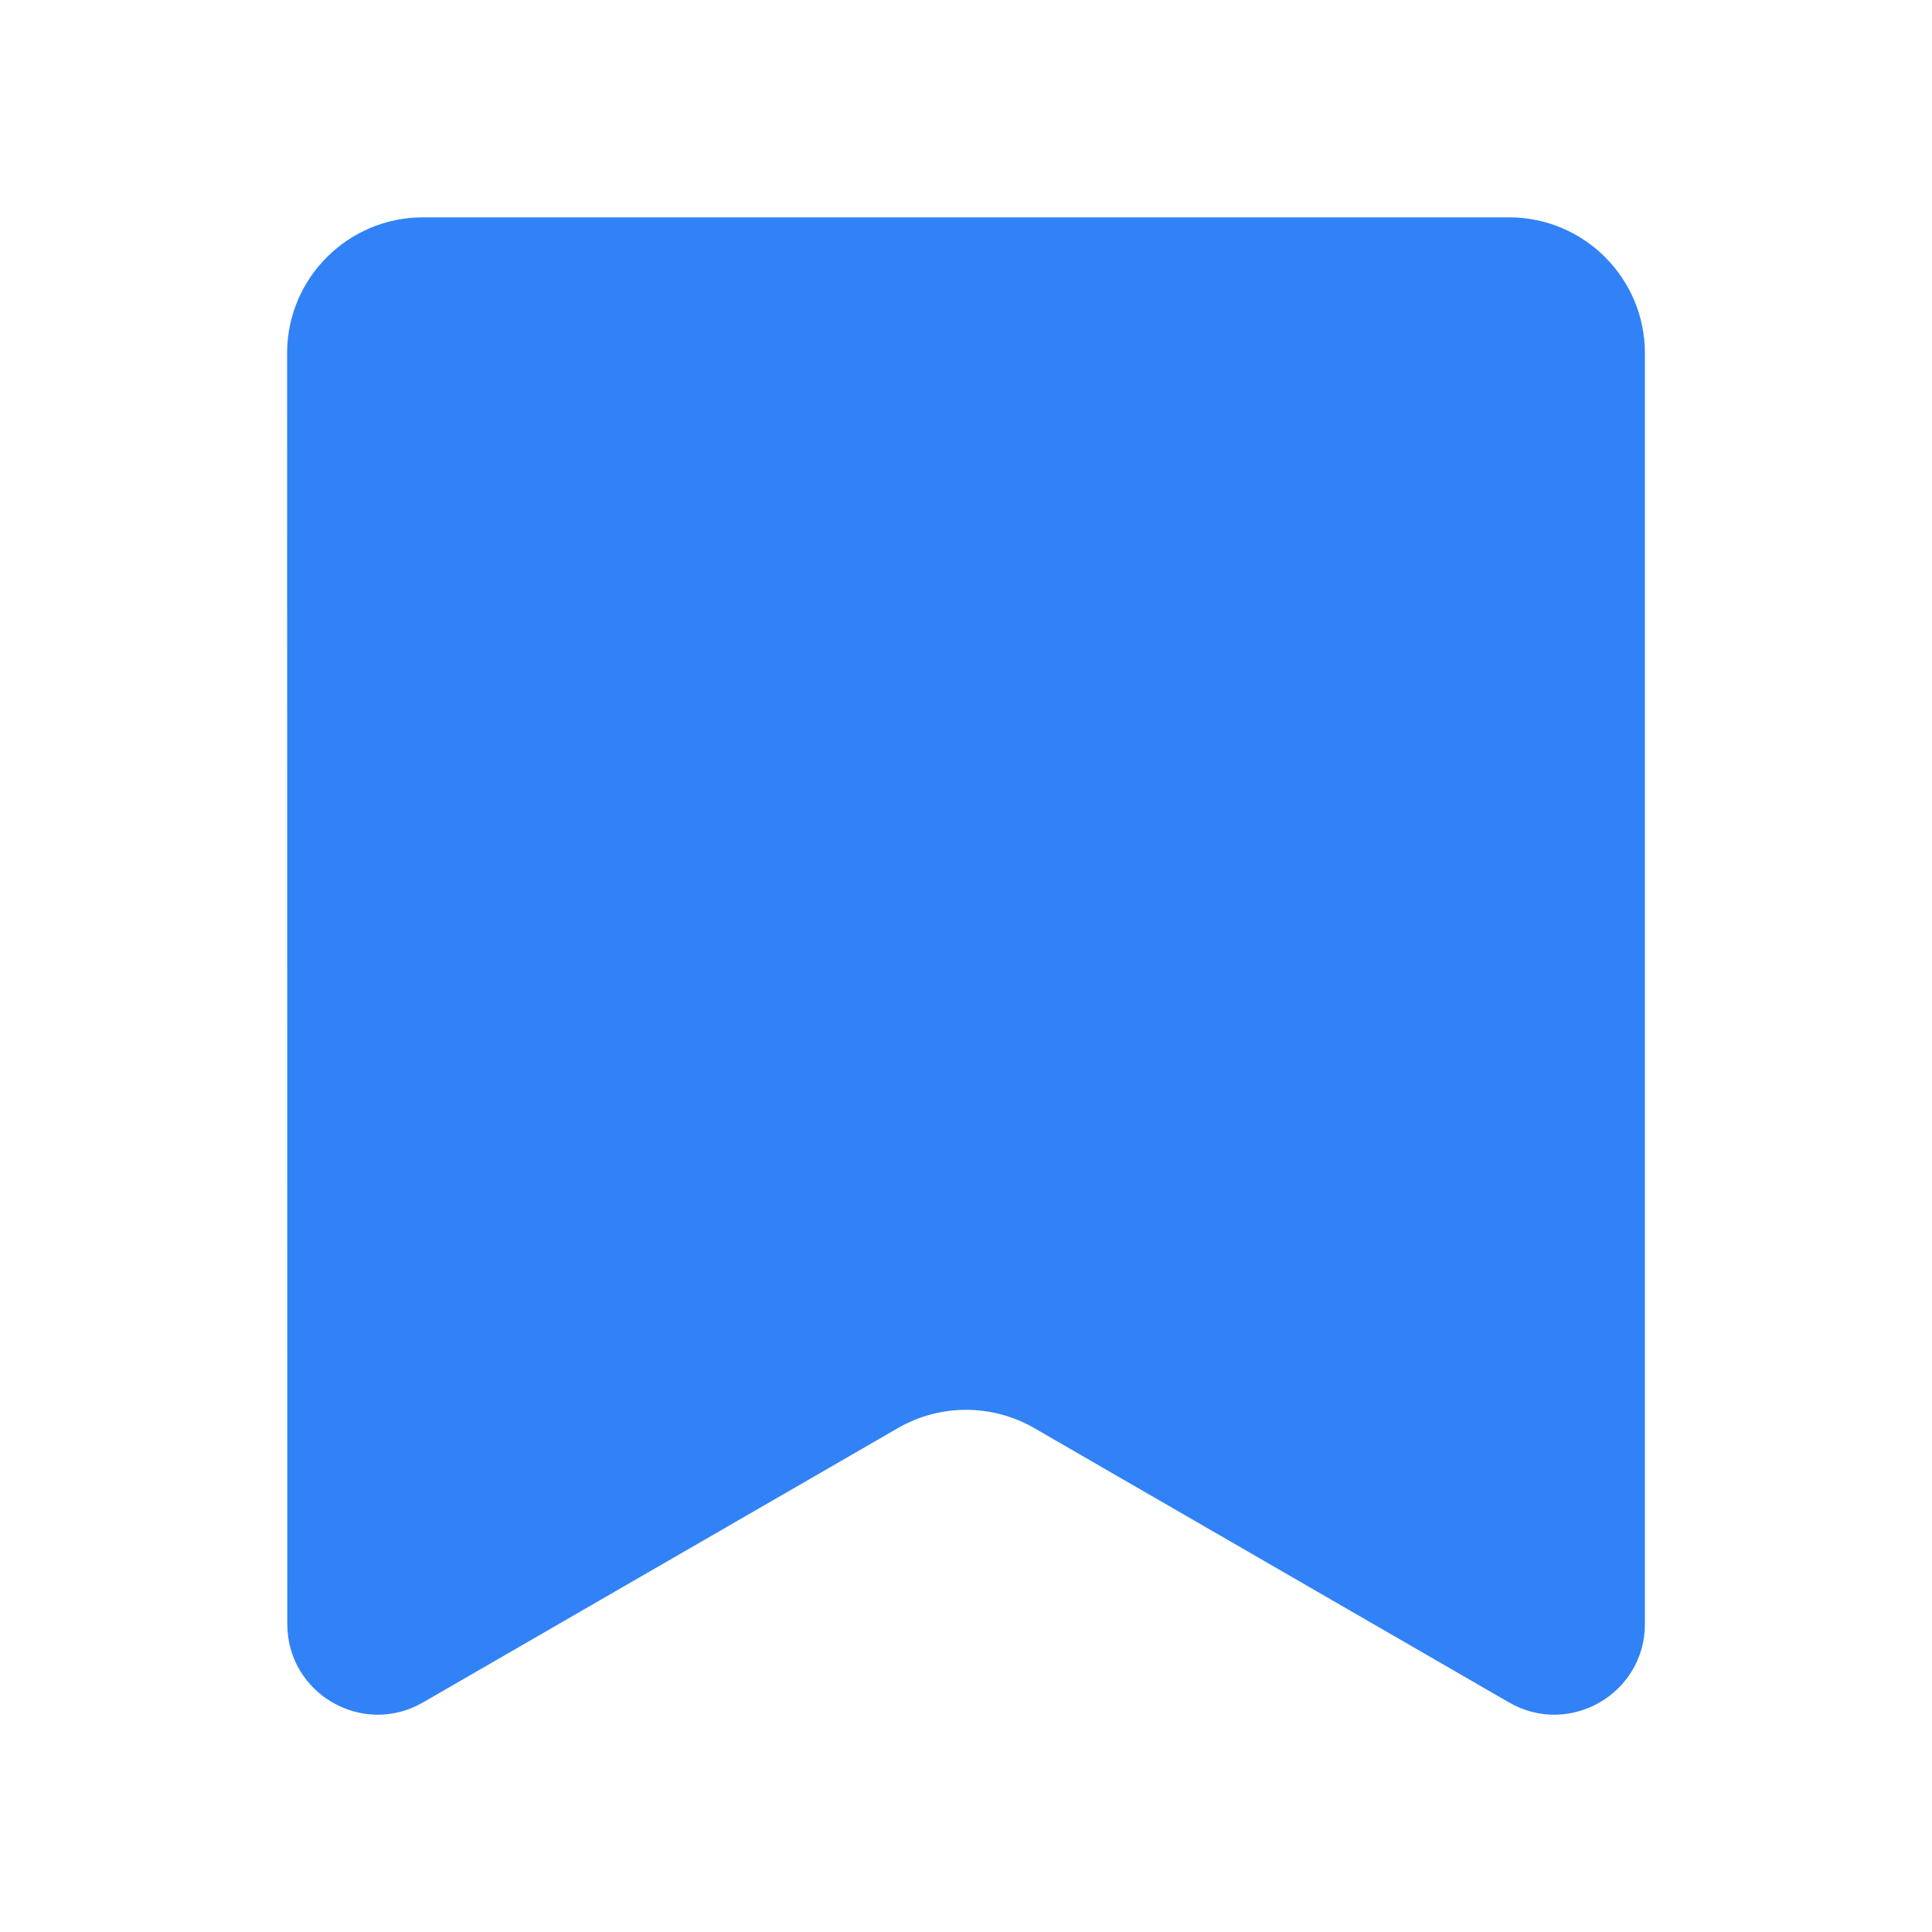 <svg width="10" height="10" viewBox="0 0 10 10" fill="none" xmlns="http://www.w3.org/2000/svg">
<g clip-path="url(#clip0_1309_4559)">
<path d="M1.486 1.828C1.486 1.44 1.801 1.125 2.189 1.125H7.811C8.199 1.125 8.514 1.44 8.514 1.828V8.406C8.514 8.767 8.123 8.992 7.811 8.812L5.352 7.391C5.134 7.266 4.866 7.266 4.649 7.391L2.189 8.812C1.877 8.992 1.487 8.767 1.487 8.406L1.486 1.828Z" fill="#3182F6"/>
</g>
<defs>
<clipPath id="clip0_1309_4559">
<rect width="10" height="10" fill="white"/>
</clipPath>
</defs>
</svg>
